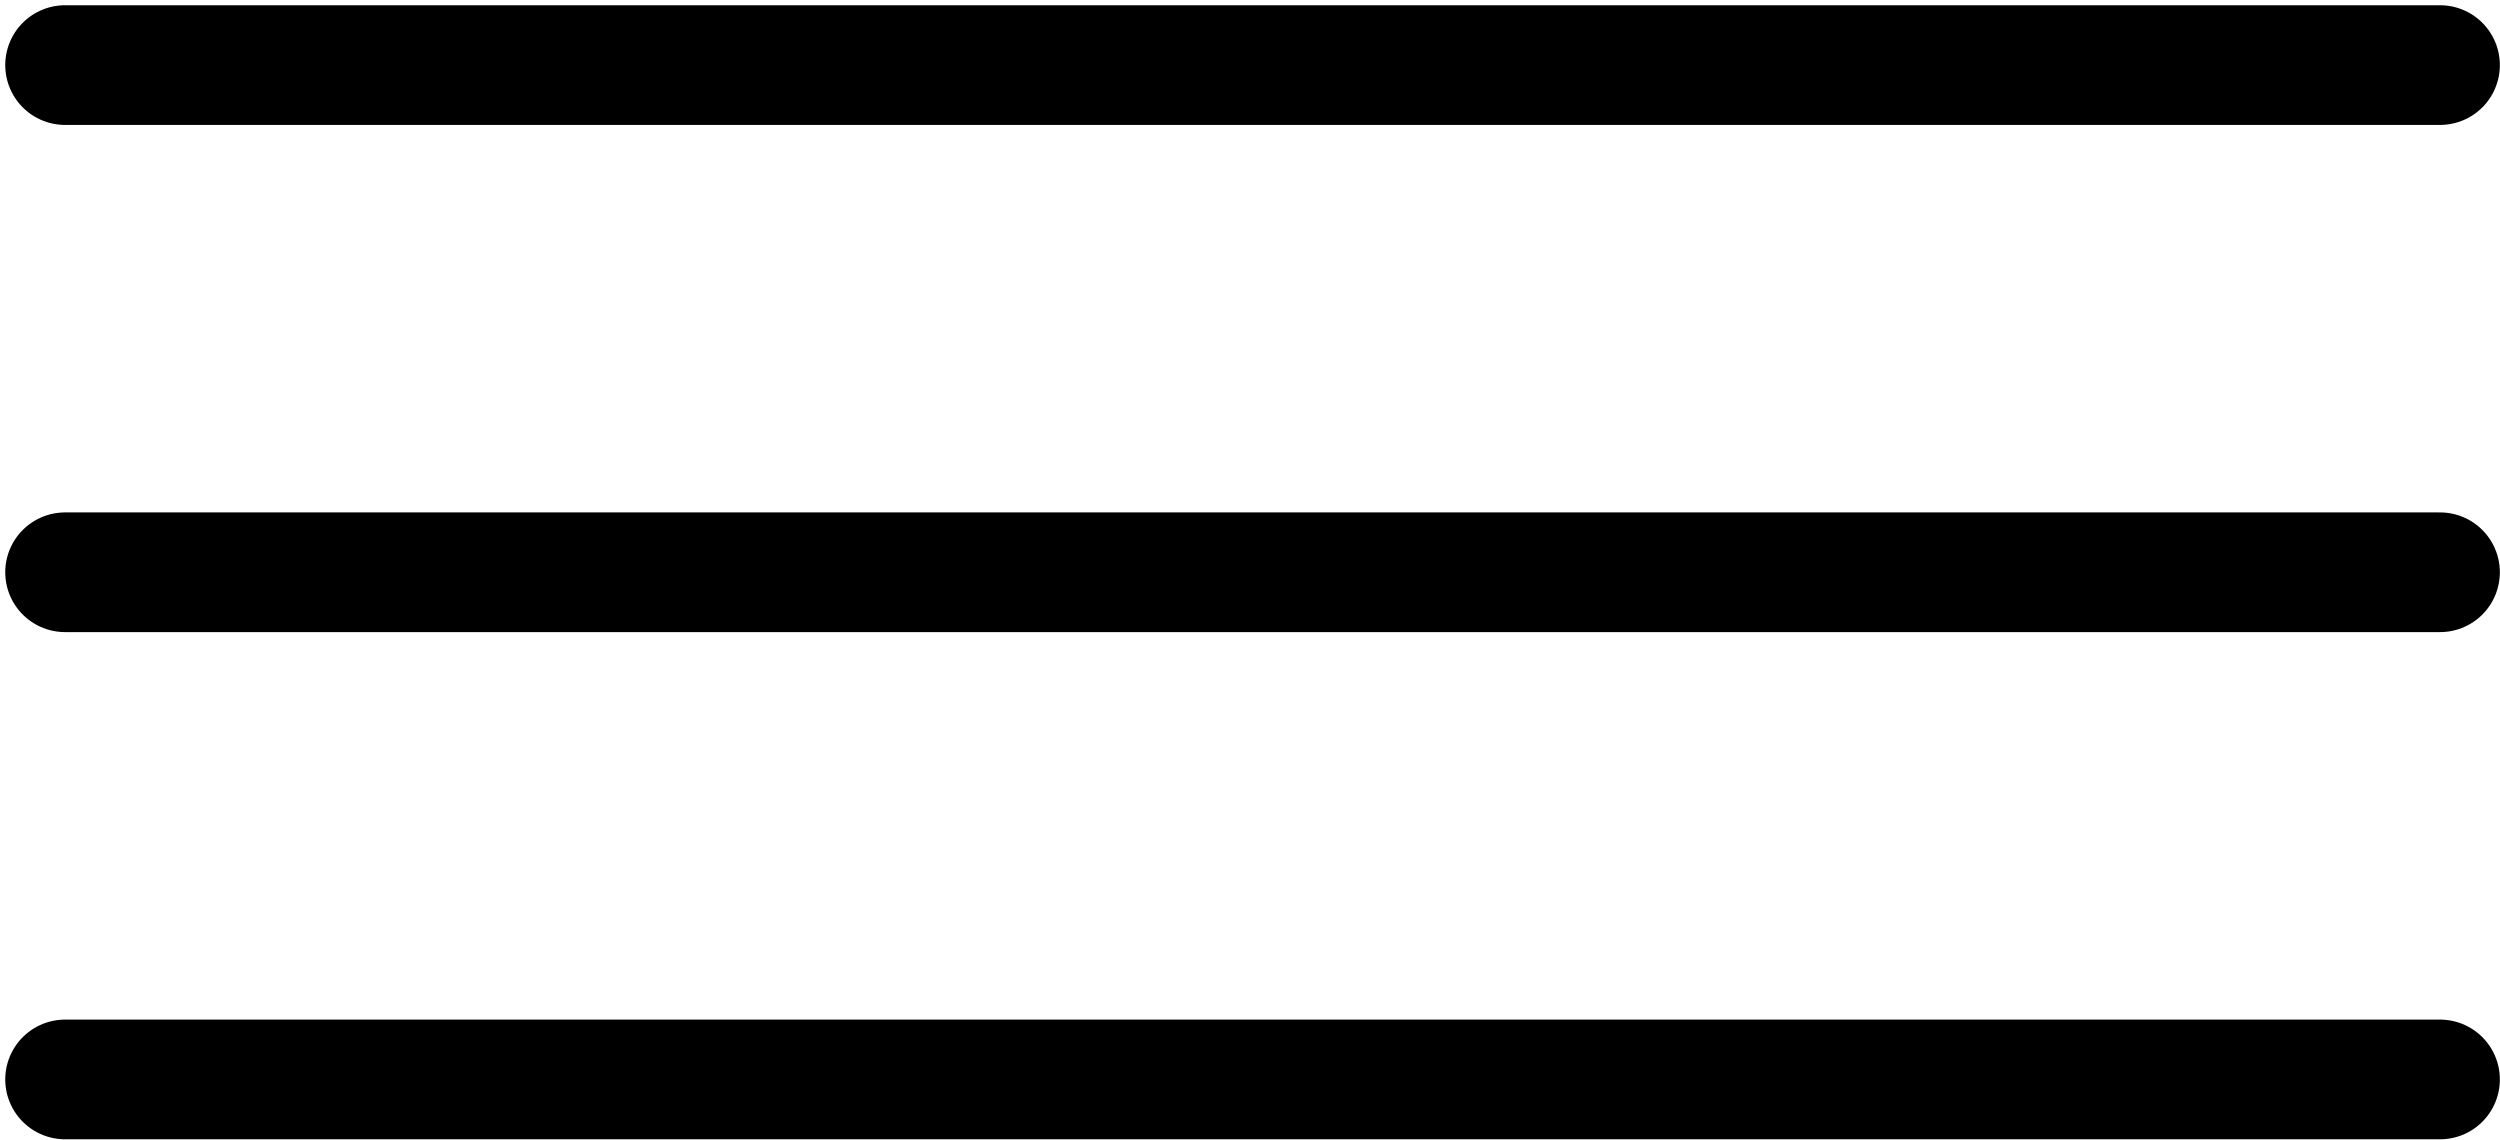 <svg width="557" height="254" xmlns="http://www.w3.org/2000/svg" xmlns:xlink="http://www.w3.org/1999/xlink" overflow="hidden"><g transform="translate(-24 -233)"><path d="M38.5 360.5 567.634 360.5" stroke="#000000" stroke-width="26.667" stroke-linecap="round" stroke-linejoin="round" stroke-miterlimit="10" fill="none" fill-rule="evenodd"/><path d="M38.5 473.5 567.634 473.5" stroke="#000000" stroke-width="26.667" stroke-linecap="round" stroke-linejoin="round" stroke-miterlimit="10" fill="none" fill-rule="evenodd"/><path d="M38.5 247.5 567.634 247.5" stroke="#000000" stroke-width="26.667" stroke-linecap="round" stroke-linejoin="round" stroke-miterlimit="10" fill="none" fill-rule="evenodd"/></g></svg>